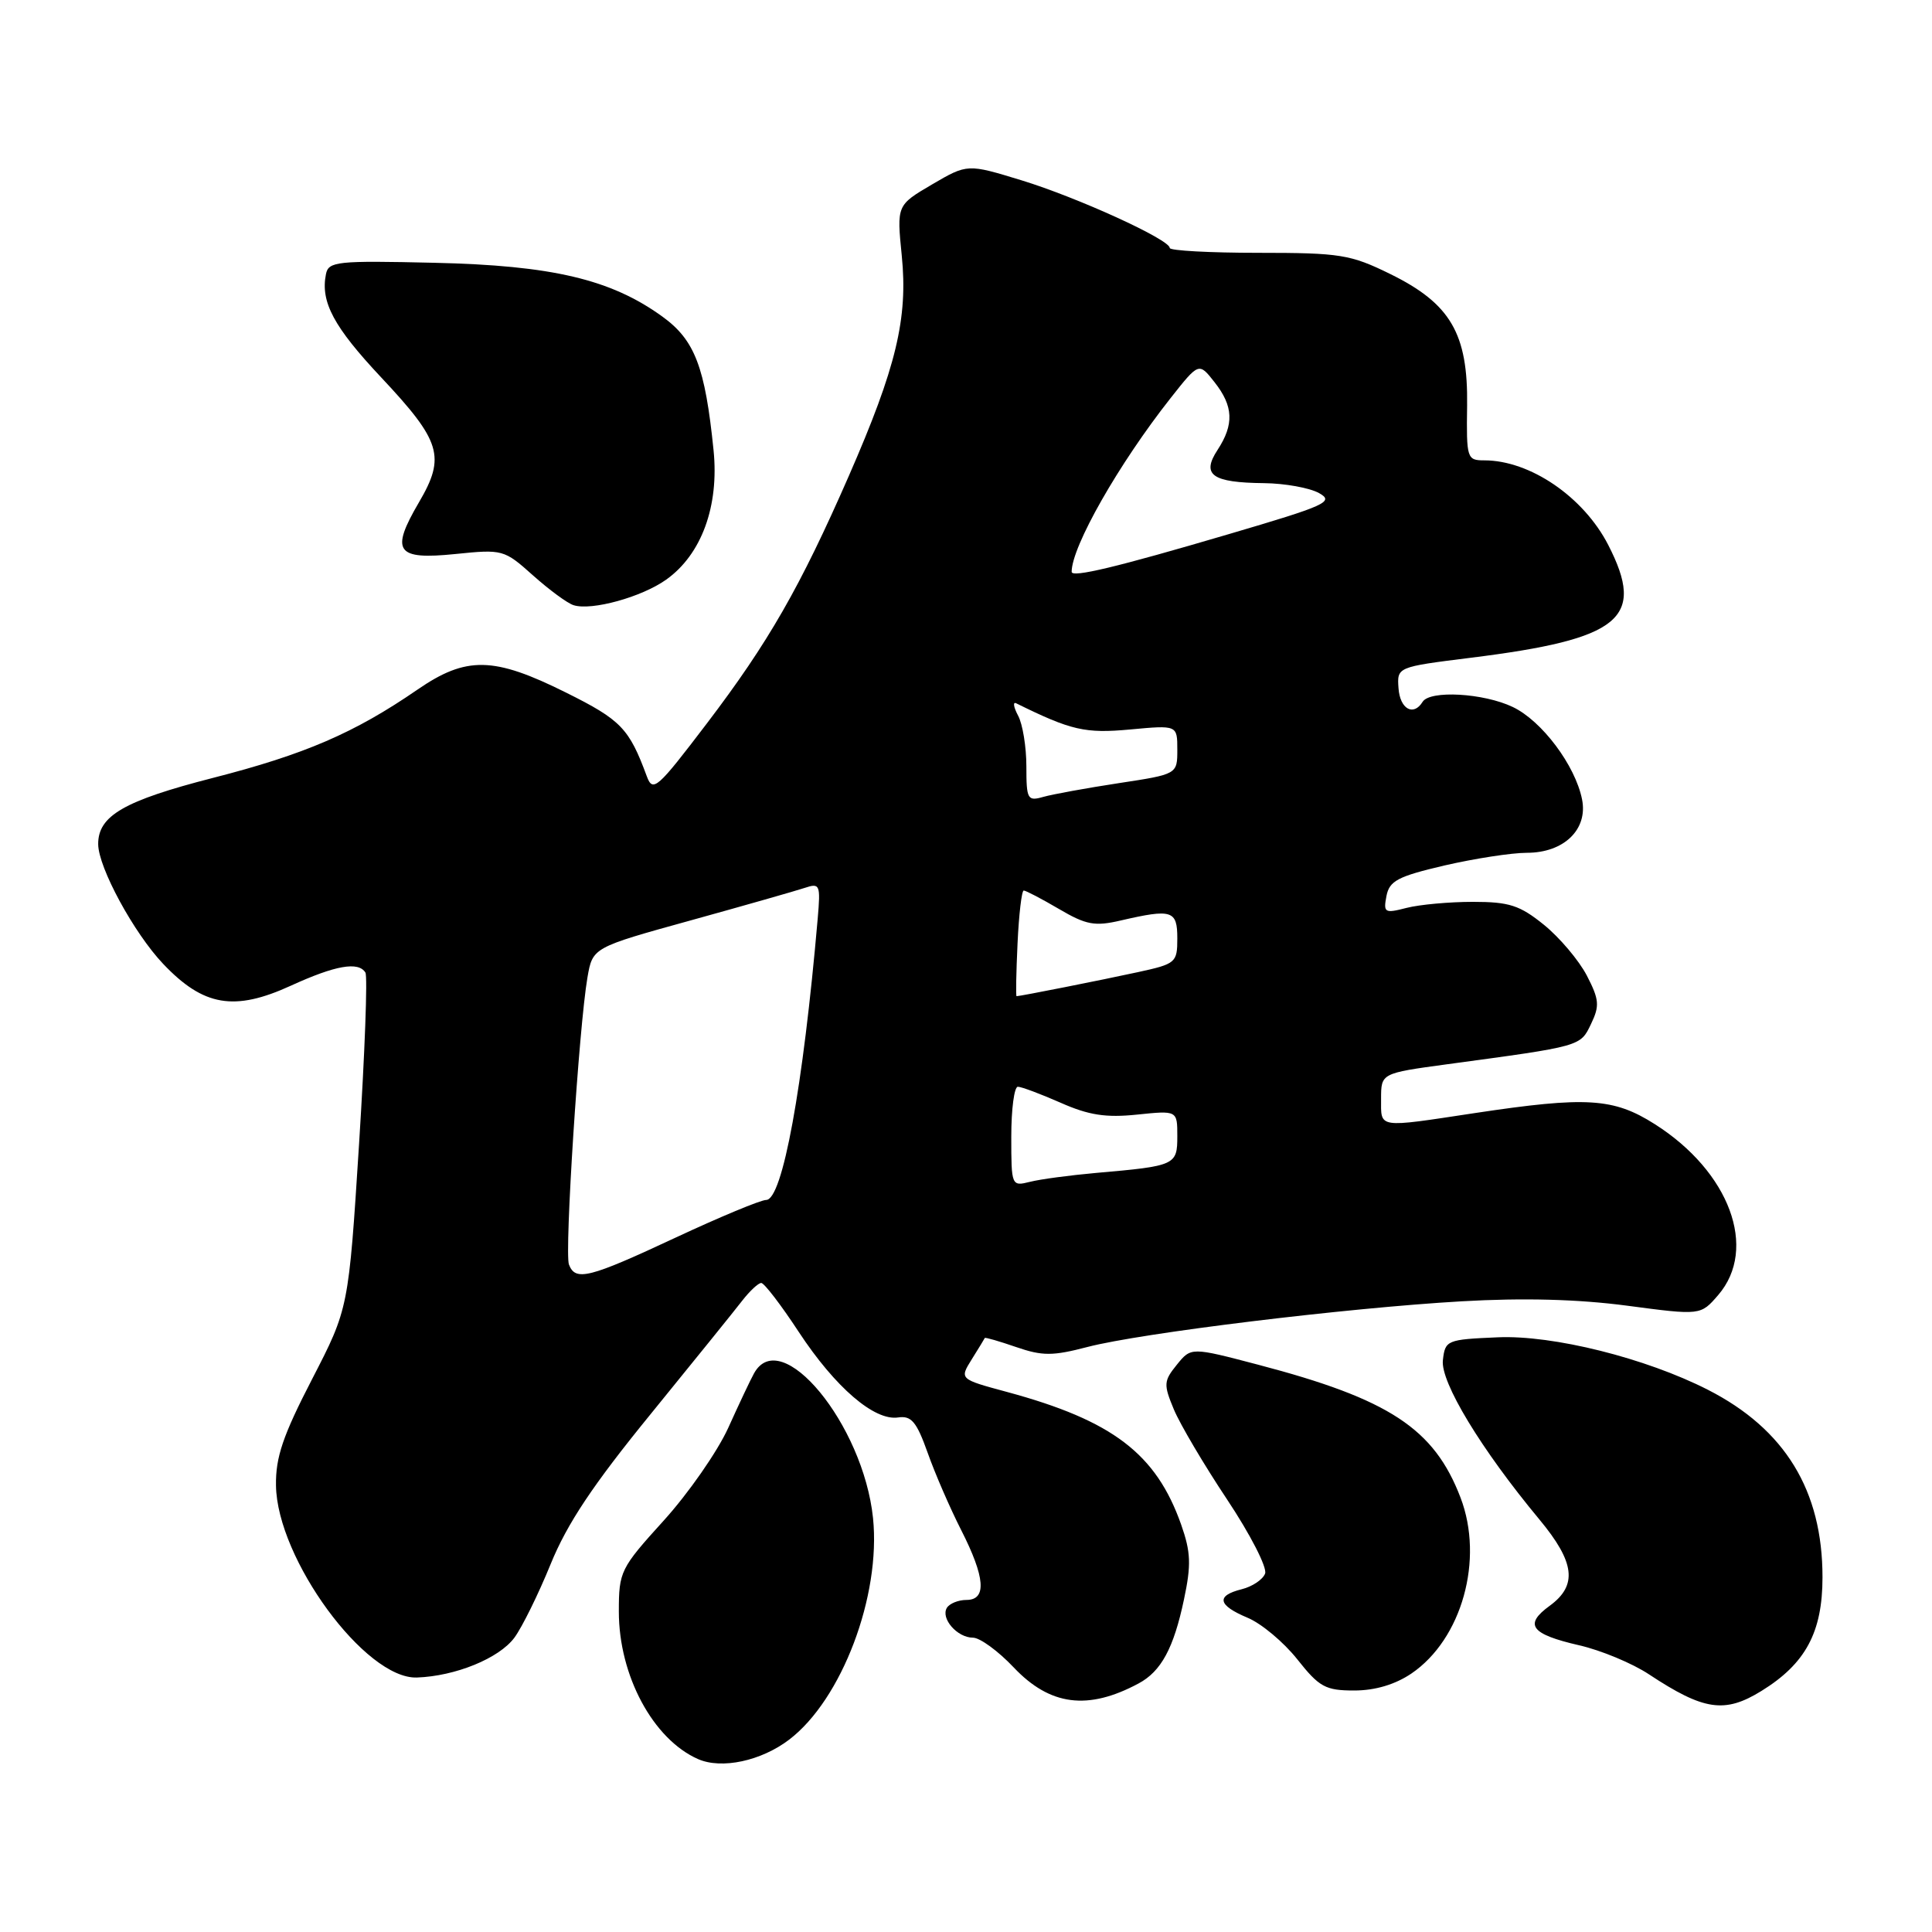 <?xml version="1.0" encoding="UTF-8" standalone="no"?>
<!DOCTYPE svg PUBLIC "-//W3C//DTD SVG 1.1//EN" "http://www.w3.org/Graphics/SVG/1.1/DTD/svg11.dtd" >
<svg xmlns="http://www.w3.org/2000/svg" xmlns:xlink="http://www.w3.org/1999/xlink" version="1.1" viewBox="0 0 256 256">
 <g >
 <path fill="currentColor"
d=" M 104.57 230.51 C 111.55 225.19 116.74 211.46 115.68 201.15 C 114.39 188.73 103.46 175.47 99.90 182.00 C 99.44 182.82 97.91 186.07 96.49 189.21 C 95.06 192.35 91.22 197.87 87.95 201.48 C 82.20 207.82 82.00 208.22 82.00 213.55 C 82.00 222.02 86.54 230.47 92.50 233.09 C 95.62 234.46 100.86 233.34 104.57 230.51 Z  M 150.86 223.07 C 153.86 221.47 155.52 218.39 156.88 211.95 C 157.86 207.33 157.79 205.67 156.51 202.02 C 153.19 192.62 147.43 188.23 133.43 184.44 C 127.13 182.74 127.13 182.74 128.76 180.12 C 129.66 178.68 130.44 177.41 130.49 177.29 C 130.54 177.18 132.41 177.72 134.64 178.49 C 138.13 179.69 139.47 179.69 144.10 178.48 C 151.21 176.63 178.36 173.31 193.68 172.43 C 201.82 171.96 209.10 172.15 215.60 173.01 C 225.34 174.30 225.34 174.30 227.67 171.60 C 232.97 165.44 229.18 155.24 219.26 148.95 C 213.79 145.48 210.22 145.26 195.41 147.49 C 182.39 149.46 183.00 149.55 183.00 145.60 C 183.00 142.21 183.00 142.21 191.75 141.02 C 209.60 138.61 209.39 138.67 210.82 135.68 C 211.98 133.27 211.91 132.45 210.26 129.26 C 209.21 127.25 206.66 124.23 204.59 122.55 C 201.38 119.95 199.98 119.50 195.16 119.50 C 192.05 119.50 188.10 119.86 186.38 120.30 C 183.47 121.05 183.29 120.94 183.71 118.74 C 184.10 116.71 185.21 116.13 191.40 114.68 C 195.39 113.76 200.30 113.00 202.32 113.00 C 207.23 113.00 210.43 109.90 209.63 105.92 C 208.73 101.42 204.31 95.52 200.45 93.68 C 196.58 91.83 189.47 91.43 188.50 93.00 C 187.29 94.96 185.50 93.95 185.31 91.19 C 185.11 88.38 185.11 88.38 194.86 87.16 C 214.78 84.68 218.10 81.96 213.10 72.21 C 209.83 65.84 202.74 61.00 196.68 61.00 C 194.38 61.00 194.30 60.75 194.40 53.75 C 194.53 44.21 192.21 40.23 184.20 36.30 C 178.94 33.72 177.59 33.50 166.75 33.50 C 160.29 33.50 155.00 33.21 155.00 32.86 C 155.00 31.74 142.79 26.17 135.35 23.89 C 128.19 21.70 128.19 21.70 123.50 24.44 C 118.82 27.19 118.82 27.19 119.49 33.89 C 120.32 42.19 118.76 48.68 112.48 63.05 C 106.03 77.79 101.83 85.12 93.67 95.85 C 87.06 104.54 86.51 105.03 85.70 102.85 C 83.36 96.51 82.28 95.39 75.00 91.77 C 65.41 86.99 61.79 86.92 55.30 91.39 C 46.97 97.12 40.39 99.96 28.20 103.08 C 16.44 106.10 12.99 108.09 13.01 111.86 C 13.03 114.96 17.75 123.65 21.63 127.73 C 26.97 133.35 31.05 134.04 38.56 130.60 C 44.45 127.91 47.49 127.37 48.42 128.87 C 48.72 129.35 48.34 139.56 47.58 151.55 C 46.19 173.37 46.19 173.37 41.35 182.75 C 37.49 190.22 36.51 193.09 36.57 196.84 C 36.71 206.56 48.42 222.52 55.24 222.28 C 60.35 222.10 66.13 219.74 68.16 217.00 C 69.18 215.62 71.34 211.24 72.96 207.26 C 75.15 201.88 78.57 196.75 86.21 187.38 C 91.87 180.42 97.33 173.67 98.33 172.37 C 99.34 171.07 100.48 170.00 100.87 170.00 C 101.26 170.00 103.50 172.92 105.84 176.49 C 110.67 183.83 115.86 188.30 119.01 187.82 C 120.76 187.56 121.45 188.38 122.92 192.50 C 123.89 195.25 125.89 199.85 127.35 202.72 C 130.55 209.01 130.78 212.00 128.06 212.00 C 126.99 212.00 125.83 212.47 125.47 213.04 C 124.61 214.44 126.83 217.00 128.92 217.00 C 129.84 217.00 132.27 218.77 134.32 220.94 C 139.13 226.02 144.15 226.67 150.86 223.07 Z  M 233.40 224.06 C 239.25 220.45 241.49 216.28 241.49 209.00 C 241.50 197.51 236.52 189.36 226.30 184.15 C 218.06 179.95 205.77 176.88 198.47 177.20 C 191.71 177.49 191.49 177.58 191.19 180.23 C 190.85 183.12 196.25 192.04 203.98 201.34 C 208.69 207.01 209.06 210.06 205.35 212.77 C 201.89 215.28 202.82 216.53 209.25 218.01 C 212.14 218.67 216.30 220.40 218.50 221.86 C 225.77 226.66 228.53 227.07 233.40 224.06 Z  M 187.02 221.75 C 193.71 217.20 196.66 206.64 193.53 198.45 C 190.03 189.29 184.10 185.39 166.67 180.82 C 157.83 178.50 157.83 178.50 155.94 180.83 C 154.19 182.99 154.16 183.44 155.54 186.75 C 156.36 188.72 159.54 194.10 162.61 198.71 C 165.67 203.31 167.94 207.73 167.63 208.51 C 167.33 209.30 165.94 210.23 164.54 210.58 C 161.09 211.44 161.35 212.70 165.31 214.36 C 167.14 215.12 170.10 217.60 171.90 219.87 C 174.81 223.55 175.63 224.00 179.44 224.00 C 182.21 224.00 184.86 223.21 187.02 221.75 Z  M 88.28 76.80 C 92.96 73.47 95.30 67.06 94.55 59.66 C 93.43 48.62 92.07 45.06 87.77 41.95 C 80.95 37.01 73.15 35.17 57.53 34.82 C 44.64 34.52 43.52 34.64 43.19 36.33 C 42.45 40.01 44.22 43.31 50.50 50.00 C 58.45 58.47 59.07 60.50 55.52 66.55 C 51.69 73.09 52.48 74.21 60.34 73.41 C 66.60 72.77 66.80 72.82 70.61 76.23 C 72.75 78.14 75.17 79.93 76.00 80.19 C 78.38 80.95 85.03 79.12 88.28 76.80 Z  M 75.39 167.56 C 74.78 166.00 76.72 135.98 77.84 129.52 C 78.53 125.55 78.53 125.55 91.51 121.96 C 98.66 119.98 105.46 118.04 106.63 117.65 C 108.64 116.98 108.74 117.21 108.35 121.72 C 106.41 144.11 103.68 159.00 101.52 159.00 C 100.80 159.00 95.39 161.25 89.50 164.00 C 78.03 169.36 76.25 169.81 75.39 167.56 Z  M 134.00 150.61 C 134.00 146.97 134.39 144.00 134.87 144.00 C 135.35 144.00 137.90 144.96 140.54 146.12 C 144.26 147.77 146.54 148.12 150.67 147.69 C 156.00 147.14 156.00 147.14 156.00 150.55 C 156.00 154.39 155.77 154.50 145.22 155.42 C 141.77 155.73 137.84 156.25 136.47 156.60 C 134.03 157.21 134.00 157.14 134.00 150.61 Z  M 134.83 125.00 C 135.01 121.15 135.38 118.00 135.65 118.00 C 135.92 118.00 138.03 119.10 140.33 120.45 C 143.92 122.56 145.07 122.77 148.50 121.97 C 155.30 120.40 156.00 120.62 156.00 124.34 C 156.00 127.56 155.81 127.72 150.75 128.82 C 145.98 129.86 135.19 132.00 134.70 132.00 C 134.59 132.00 134.65 128.85 134.83 125.00 Z  M 136.00 101.55 C 136.00 98.98 135.51 95.95 134.90 94.82 C 134.30 93.69 134.19 92.96 134.65 93.19 C 141.95 96.79 143.78 97.21 149.75 96.66 C 156.00 96.08 156.00 96.08 156.00 99.33 C 156.00 102.59 156.00 102.59 148.25 103.77 C 143.99 104.42 139.49 105.24 138.25 105.59 C 136.15 106.19 136.00 105.93 136.00 101.55 Z  M 142.00 75.77 C 142.00 72.42 148.24 61.46 155.11 52.75 C 158.86 48.00 158.86 48.00 160.93 50.64 C 163.44 53.82 163.54 56.24 161.33 59.62 C 159.16 62.93 160.60 63.95 167.50 64.02 C 170.25 64.05 173.52 64.64 174.77 65.33 C 176.84 66.48 175.76 66.97 162.77 70.79 C 147.94 75.16 142.00 76.58 142.00 75.77 Z "/>
</g>
</svg>